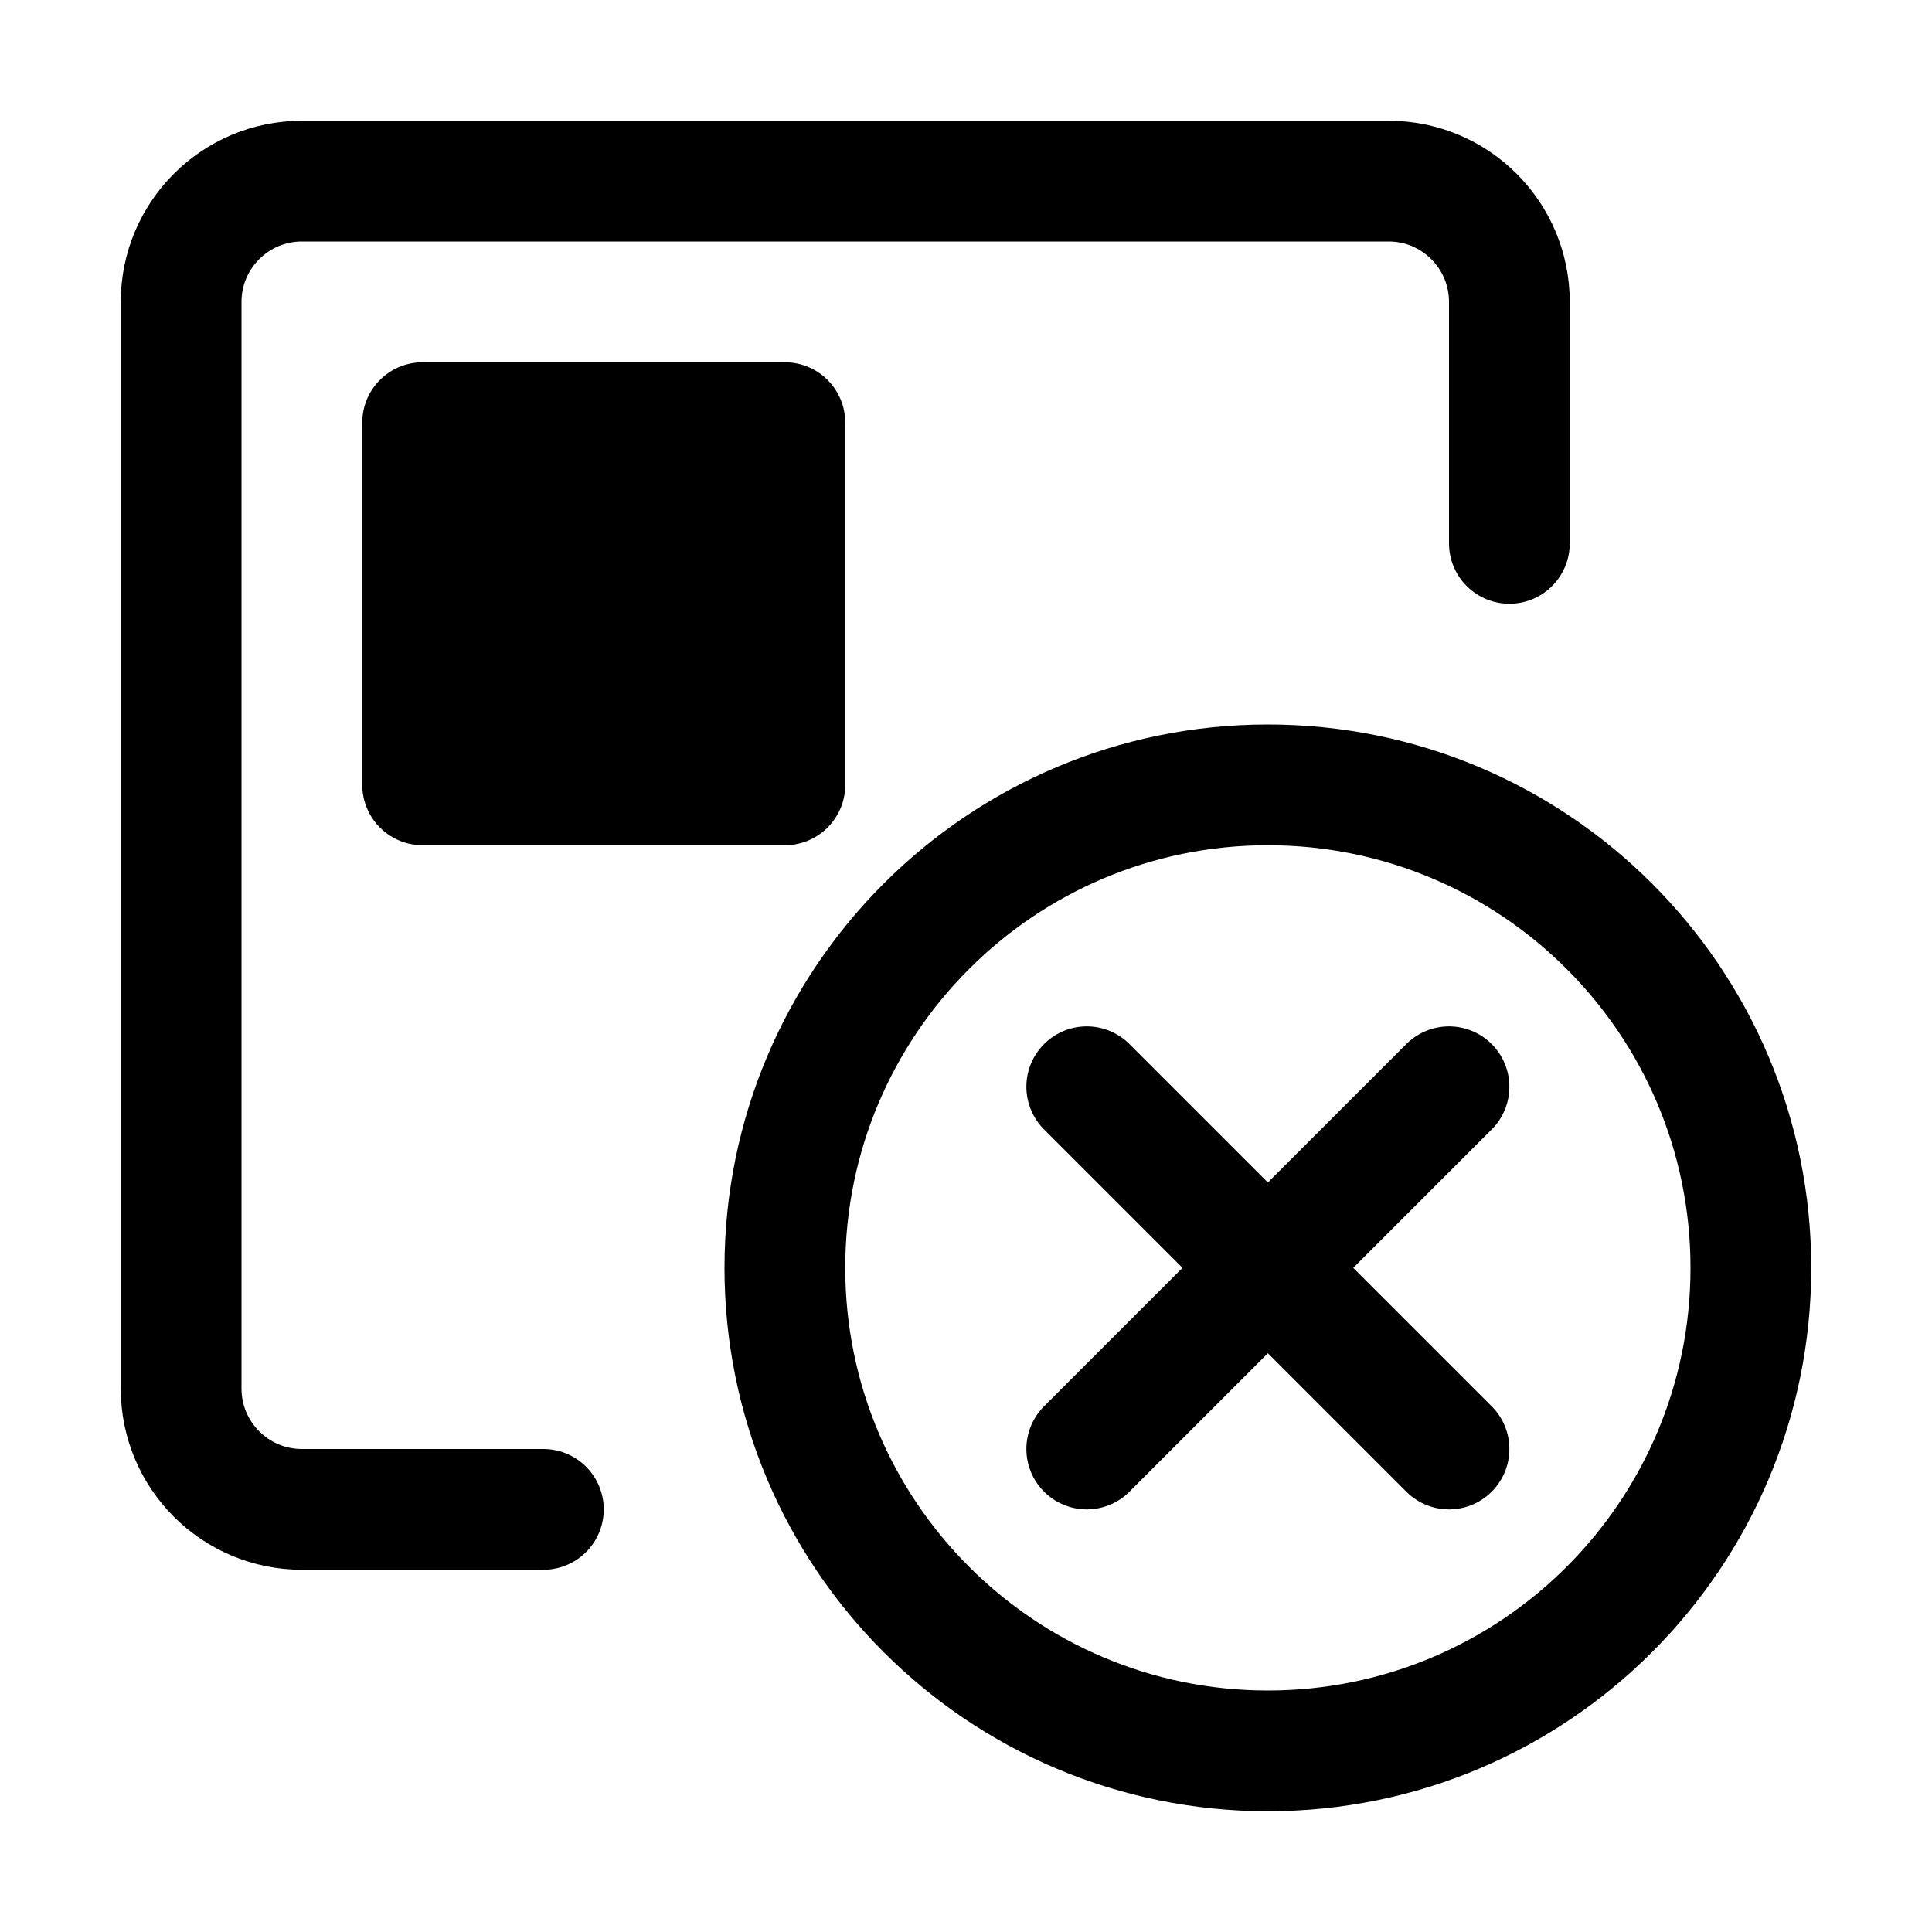 <svg xmlns="http://www.w3.org/2000/svg" width="16" height="16" viewBox="0 0 16 16" fill="none">
<g id="workspace-template-remove[workspaces,clear,remove,delete]">
<path id="Vector" d="M4.5 12.5H2.5C1.948 12.5 1.5 12.052 1.5 11.5V2.5C1.5 1.948 1.948 1.5 2.5 1.5H11.5C12.052 1.5 12.5 1.948 12.5 2.5V4.5" stroke="black" stroke-linecap="round"/>
<path id="Vector_2" d="M6.5 3.5H3.5V6.5H6.5V3.5Z" fill="black" stroke="black" stroke-linejoin="round"/>
<path id="Vector_3" d="M14.5 10.5C14.5 12.709 12.709 14.5 10.5 14.5C8.291 14.5 6.5 12.709 6.5 10.5C6.5 8.291 8.291 6.5 10.5 6.5C12.709 6.5 14.5 8.291 14.5 10.5Z" stroke="black" stroke-linecap="round" stroke-linejoin="round"/>
<path id="Vector_4" d="M9 9L12 12M12 9L9 12" stroke="black" stroke-linecap="round" stroke-linejoin="round"/>
</g>
</svg>